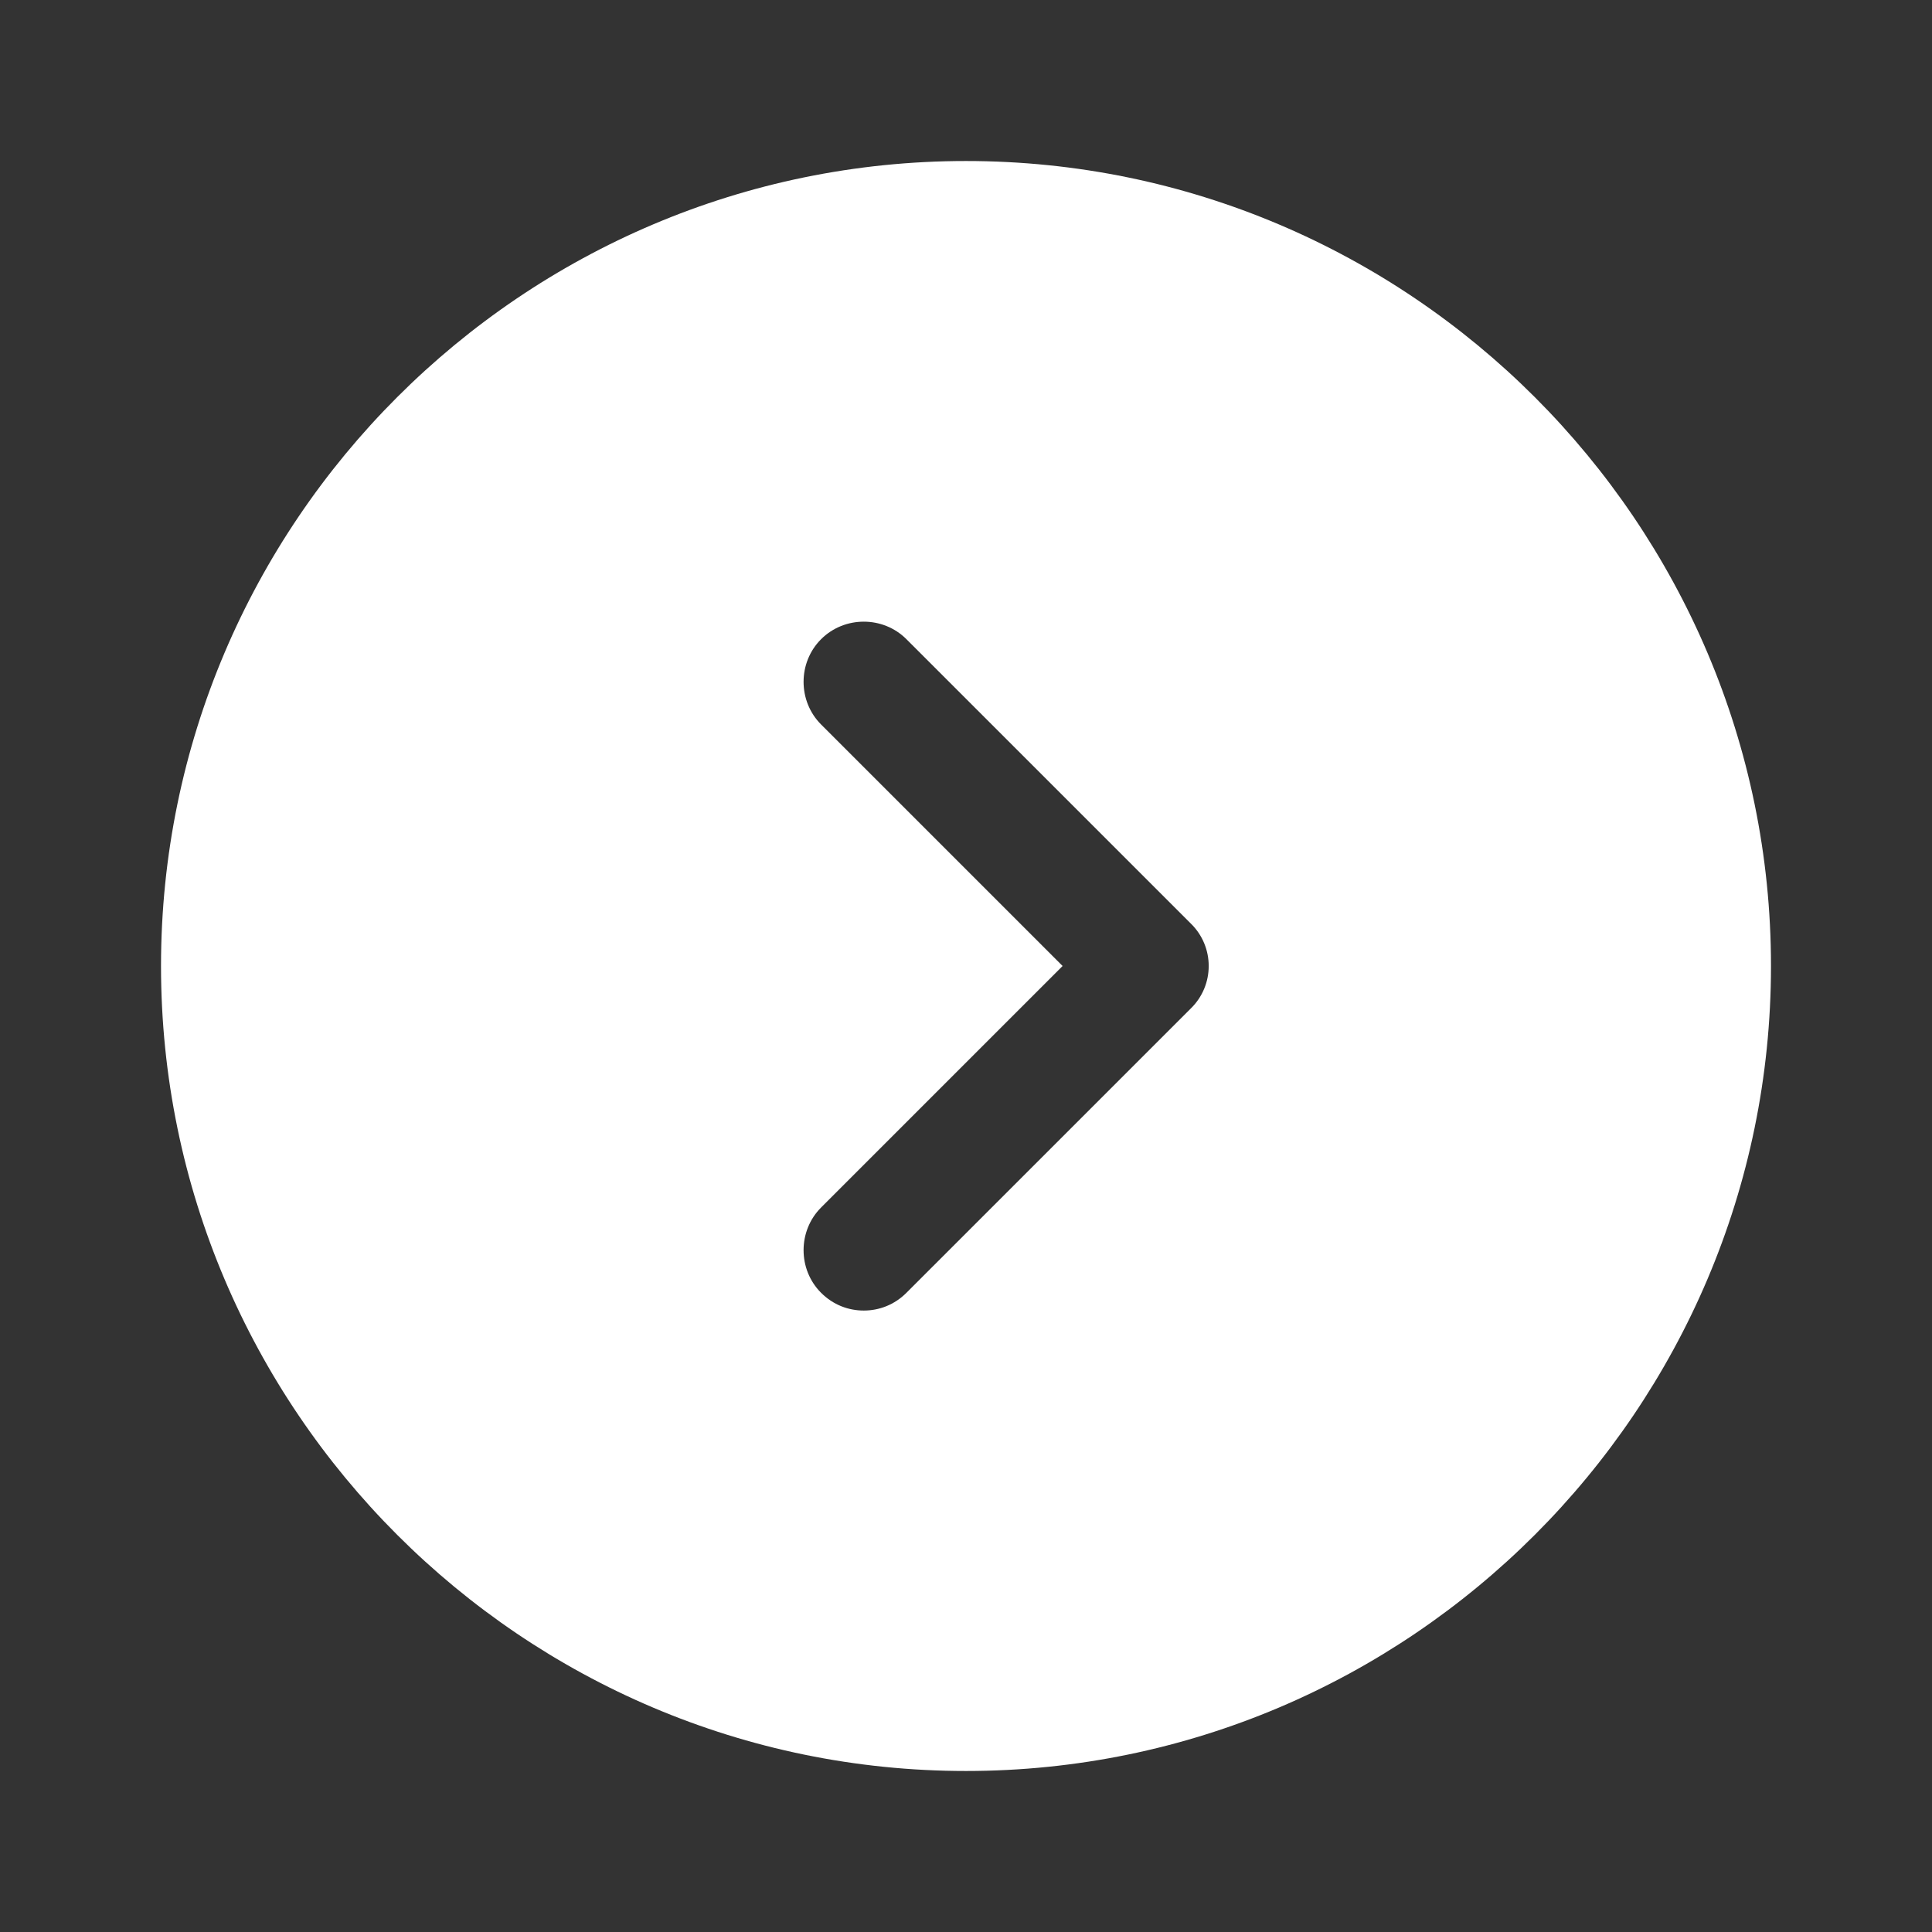<svg width="44" height="44" viewBox="0 0 44 44" fill="none" xmlns="http://www.w3.org/2000/svg">
<rect x="0" y="0" width="44" height="44" fill="#333333" stroke="none"/>
<path d="M22 3.667C11.898 3.667 3.667 11.898 3.667 22C3.667 32.102 11.898 40.333 22 40.333C32.102 40.333 40.333 32.102 40.333 22C40.333 11.898 32.102 3.667 22 3.667ZM27.115 22.972L20.643 29.443C20.368 29.718 20.02 29.847 19.672 29.847C19.323 29.847 18.975 29.718 18.7 29.443C18.168 28.912 18.168 28.032 18.7 27.5L24.2 22L18.7 16.5C18.168 15.968 18.168 15.088 18.7 14.557C19.232 14.025 20.112 14.025 20.643 14.557L27.115 21.028C27.665 21.56 27.665 22.44 27.115 22.972Z" fill="white"/>
</svg>
